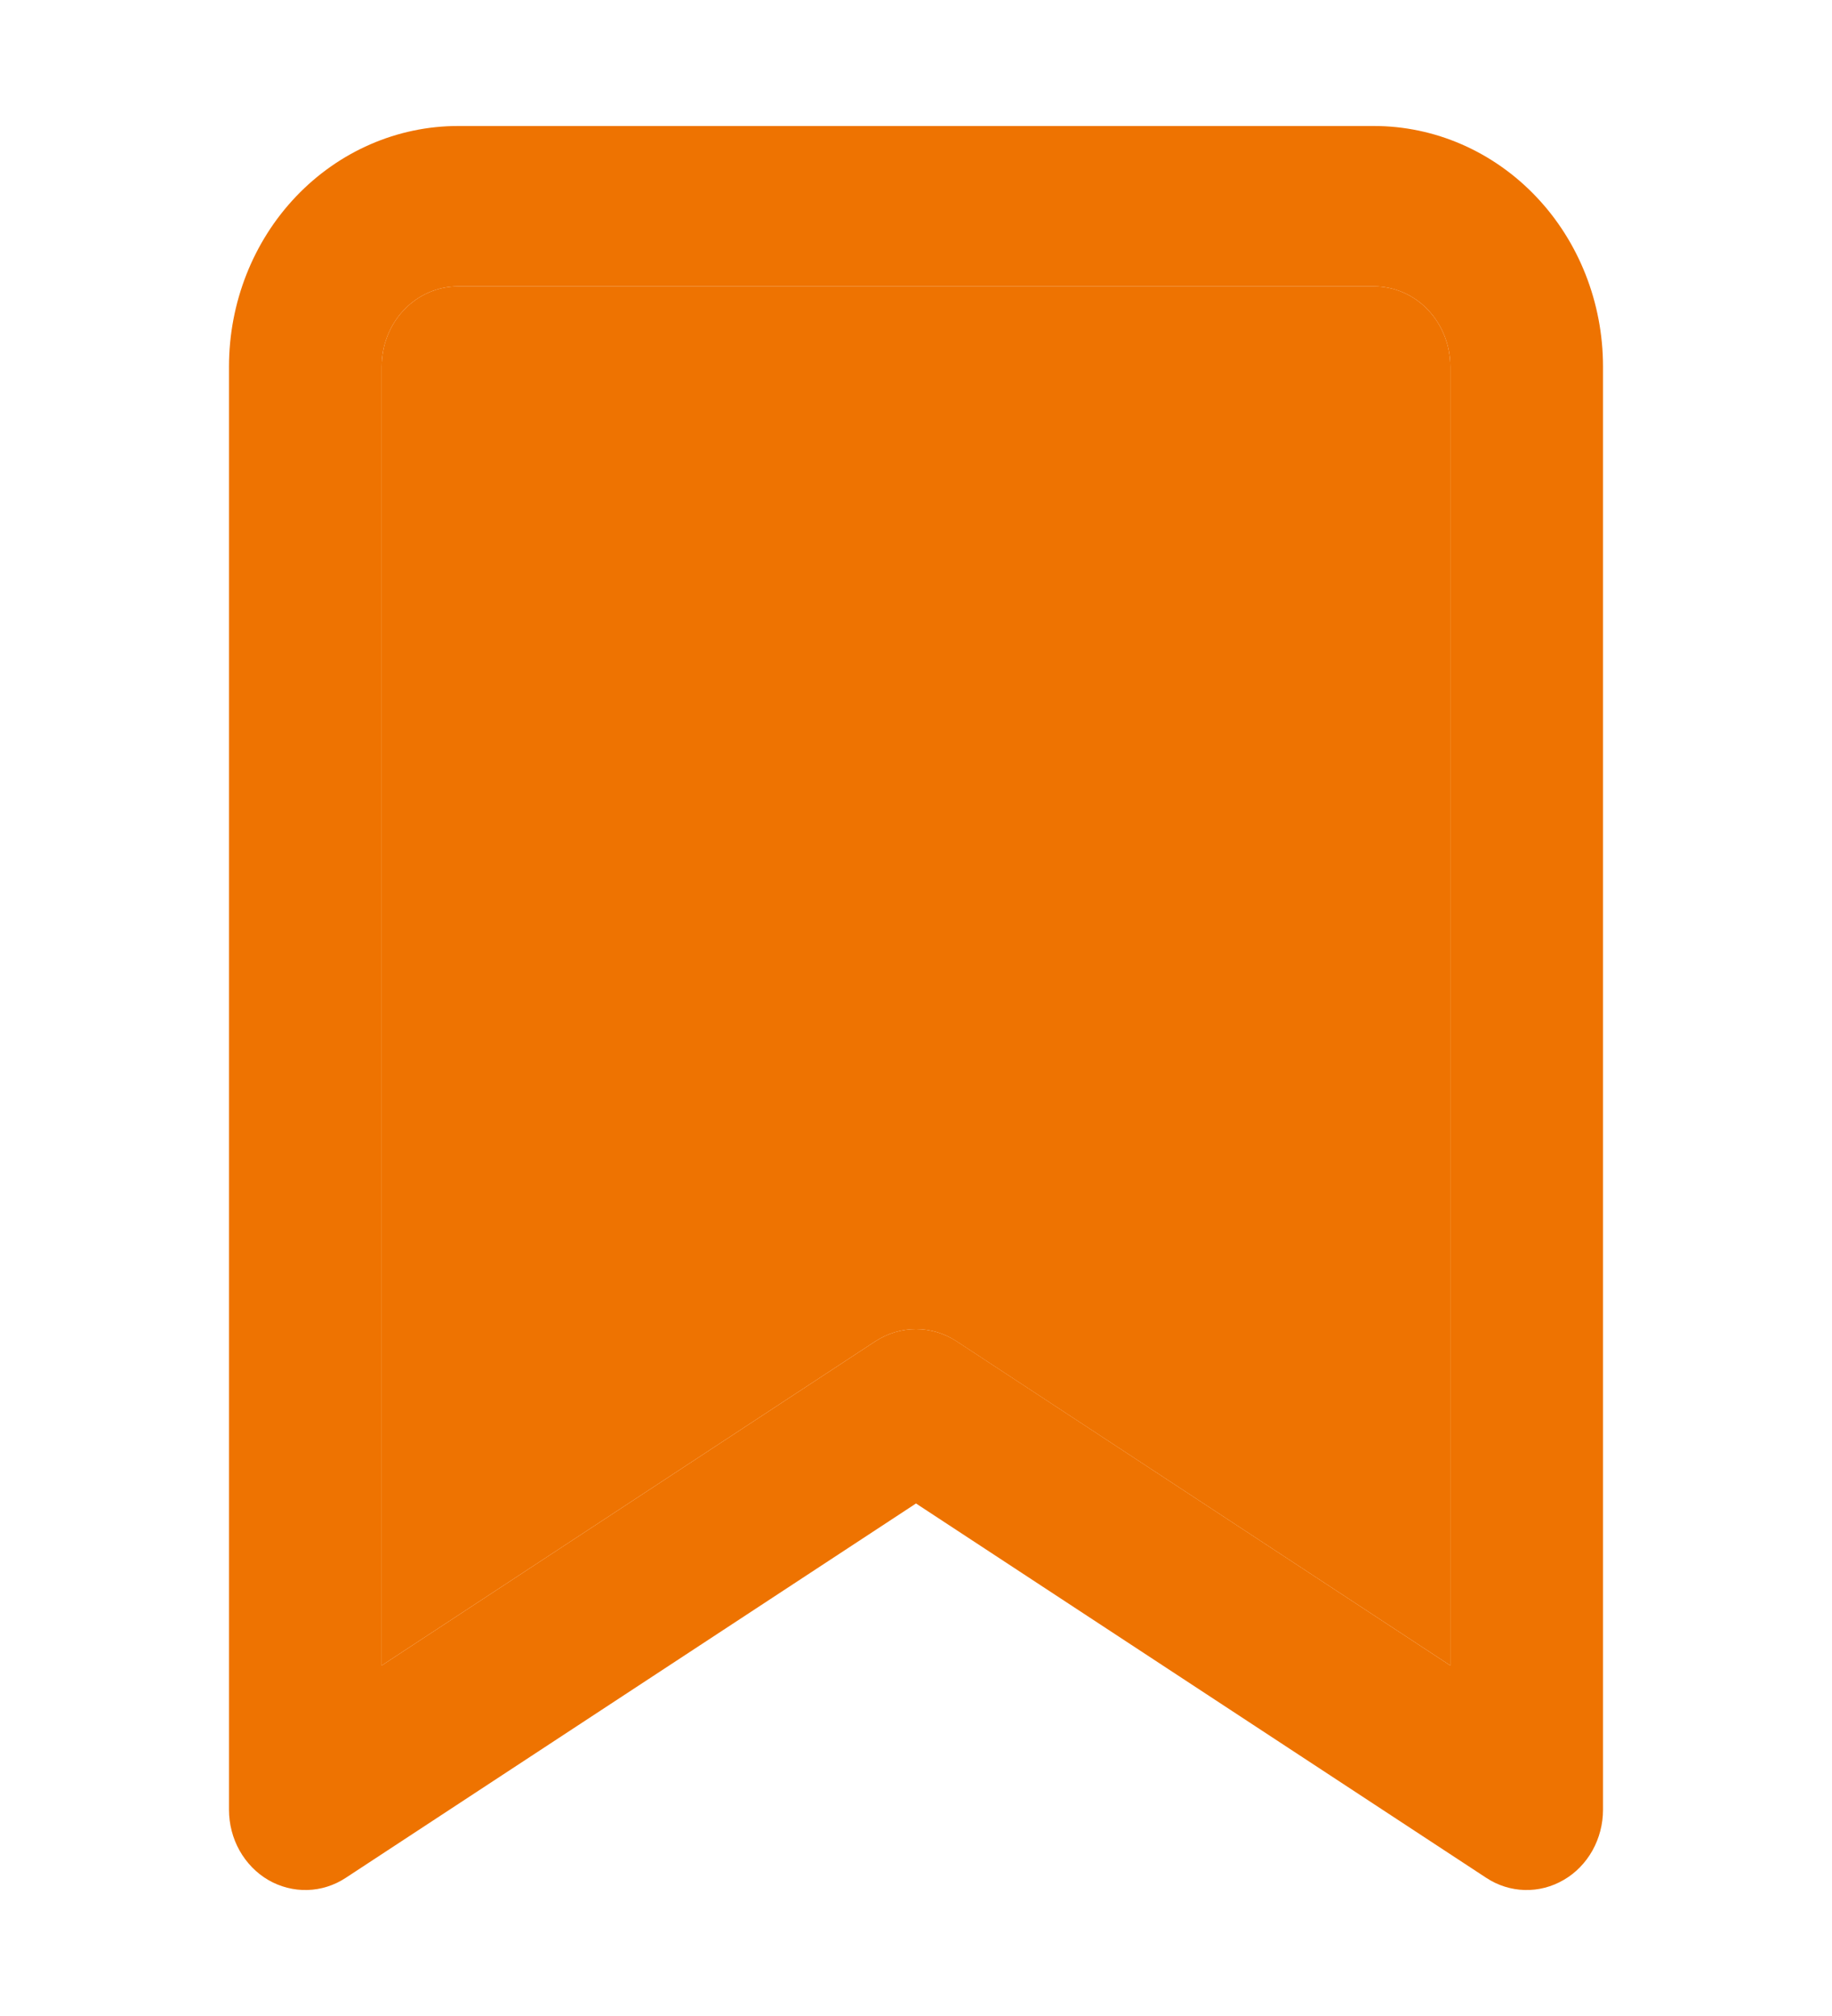 <svg width="20" height="22" viewBox="0 0 20 22" fill="none" xmlns="http://www.w3.org/2000/svg">
<path d="M4.167 4C4.167 3.768 4.254 3.545 4.411 3.381C4.567 3.217 4.779 3.125 5 3.125H15C15.221 3.125 15.433 3.217 15.589 3.381C15.745 3.545 15.833 3.768 15.833 4V18.175L10.441 14.636C10.309 14.55 10.156 14.504 10 14.504C9.844 14.504 9.691 14.55 9.558 14.636L4.167 18.175V4Z" fill="#EE7301"/>
<path d="M2.929 20.516C3.059 20.591 3.206 20.629 3.355 20.625C3.504 20.621 3.649 20.575 3.775 20.492L10 16.407L16.225 20.492C16.351 20.575 16.496 20.621 16.645 20.625C16.794 20.629 16.941 20.591 17.071 20.515C17.201 20.44 17.309 20.329 17.385 20.194C17.46 20.059 17.5 19.906 17.5 19.75V4C17.5 3.304 17.237 2.636 16.768 2.144C16.299 1.652 15.663 1.375 15 1.375H5C4.337 1.375 3.701 1.652 3.232 2.144C2.763 2.636 2.5 3.304 2.5 4V19.75C2.5 19.906 2.54 20.06 2.615 20.194C2.691 20.329 2.799 20.44 2.929 20.516ZM4.167 4C4.167 3.768 4.254 3.545 4.411 3.381C4.567 3.217 4.779 3.125 5 3.125H15C15.221 3.125 15.433 3.217 15.589 3.381C15.745 3.545 15.833 3.768 15.833 4V18.175L10.442 14.636C10.309 14.55 10.156 14.504 10 14.504C9.844 14.504 9.691 14.55 9.558 14.636L4.167 18.175V4Z" fill="#EE7301"/>
</svg>
